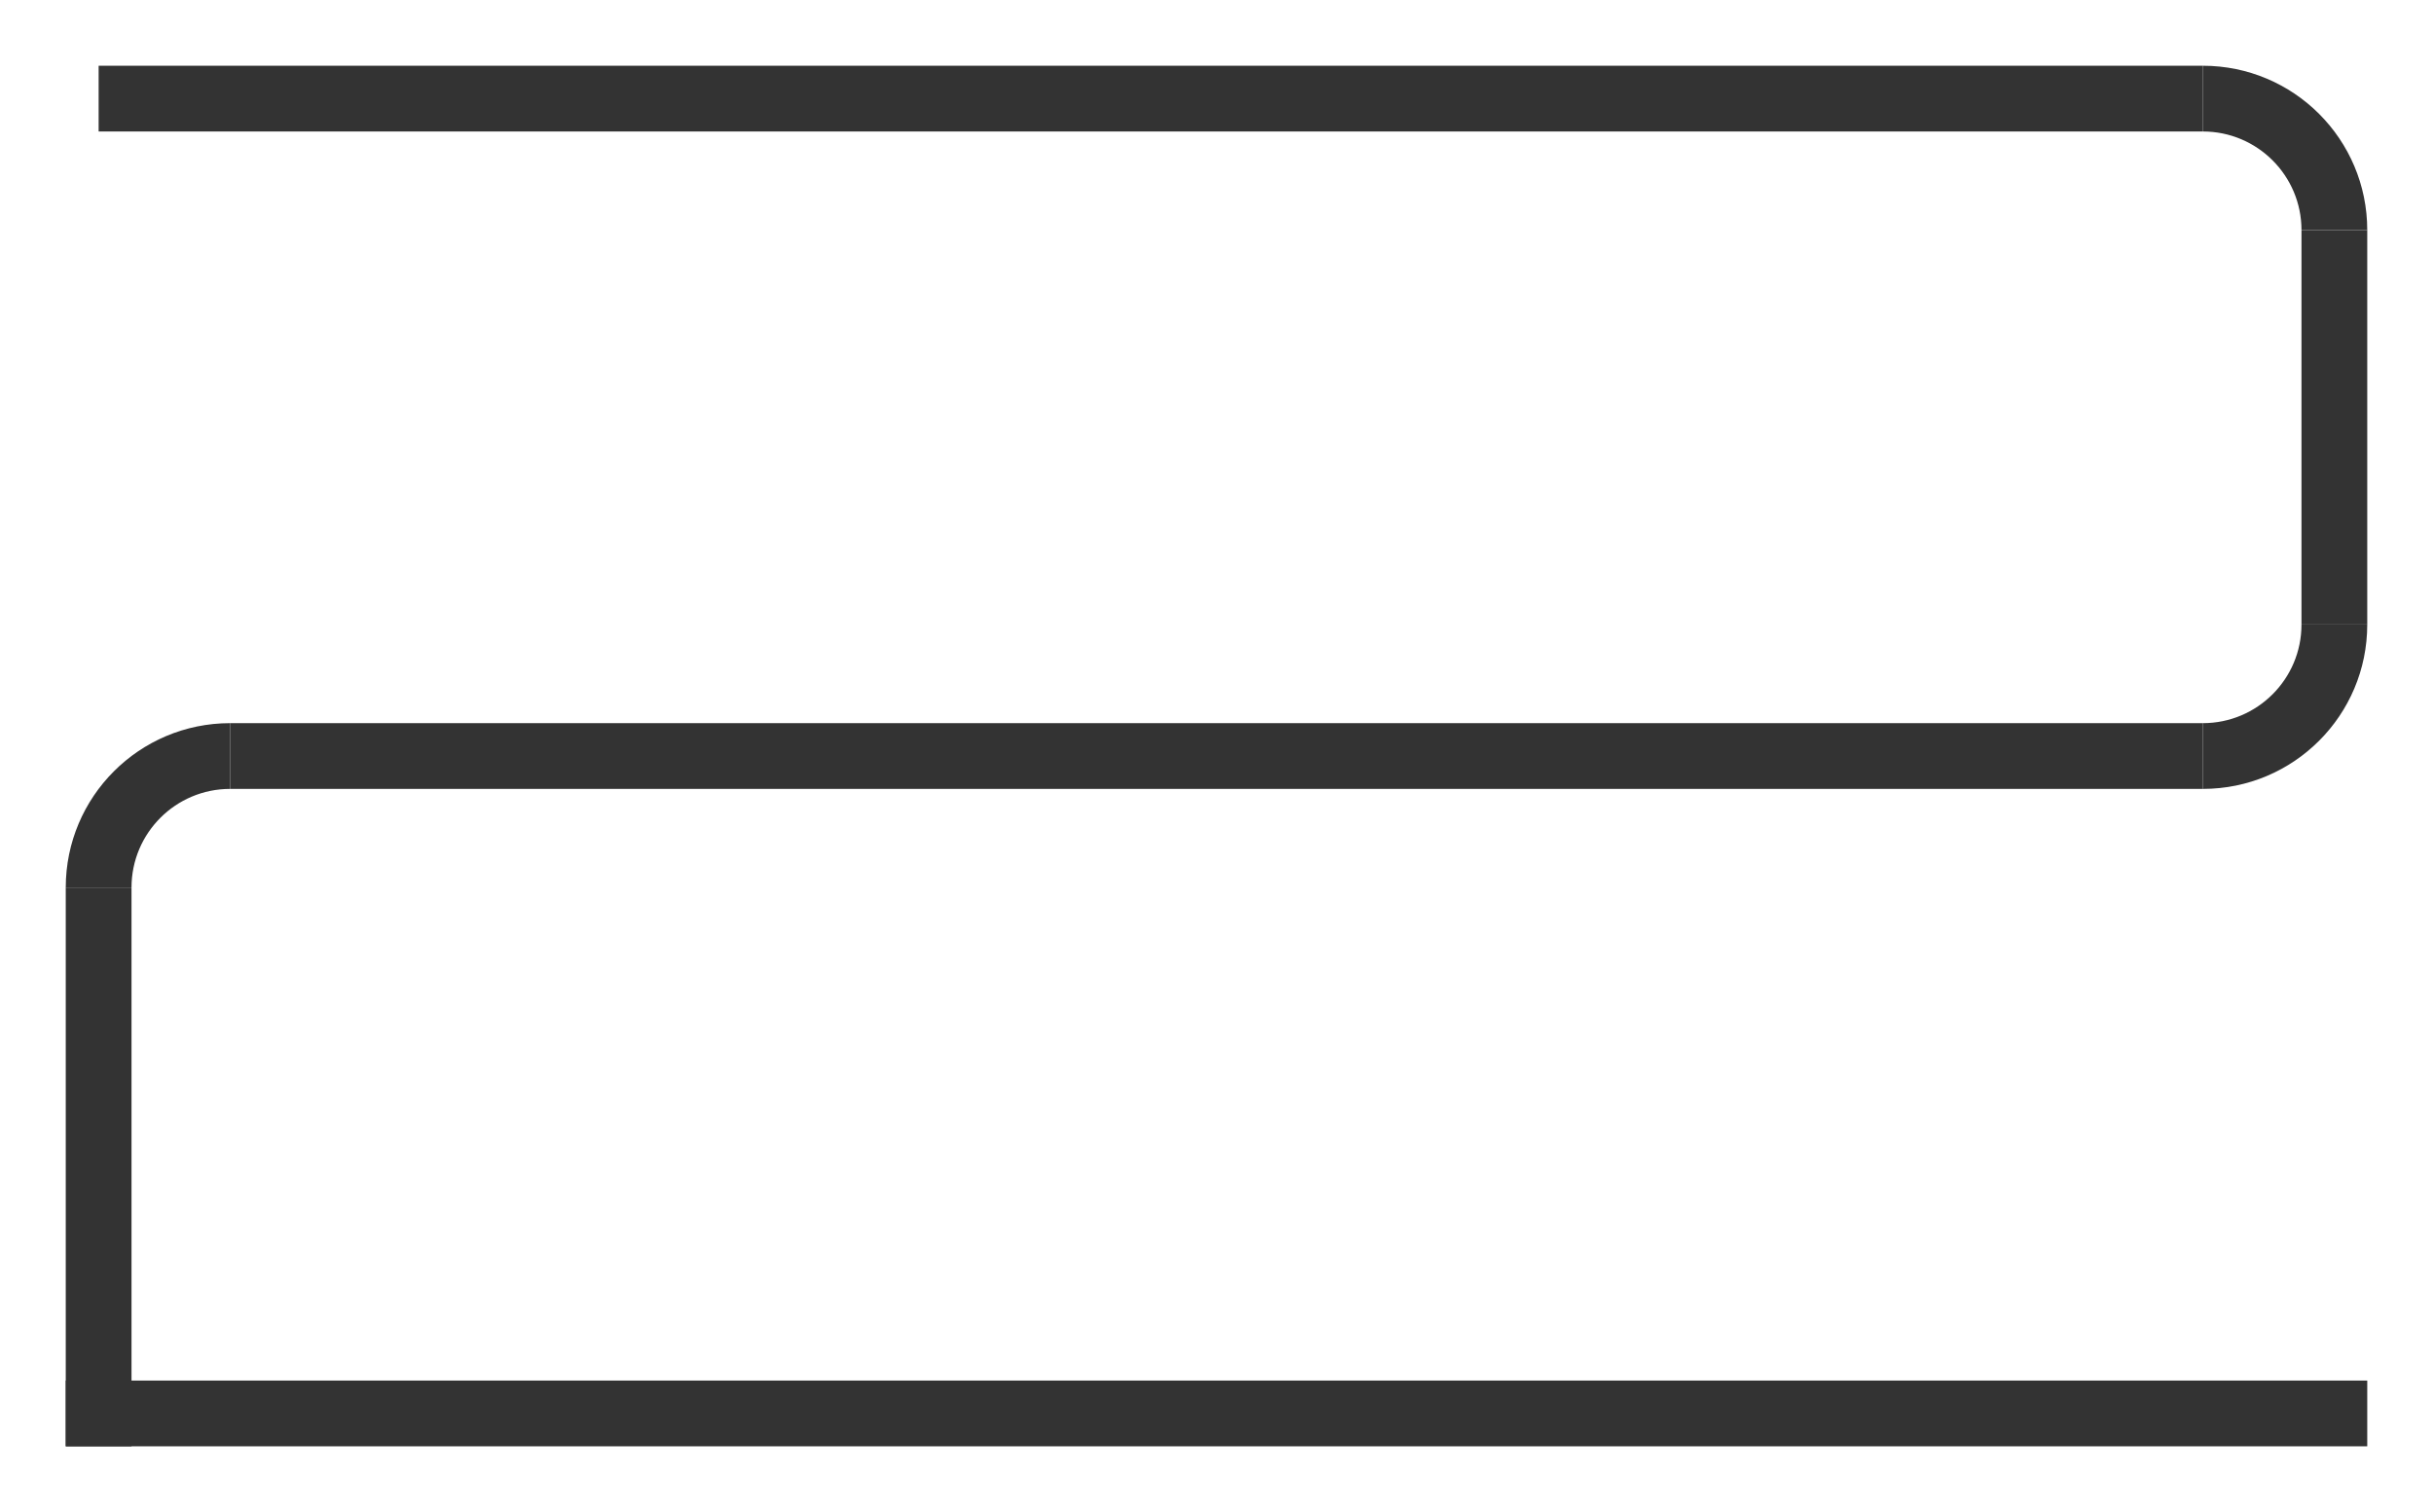 <svg width="296" height="184" viewBox="0 0 296 184" fill="none" xmlns="http://www.w3.org/2000/svg">
<line x1="288" y1="172" x2="8" y2="172" stroke="#333333" stroke-width="8"/>
<path d="M268 92L28 92" stroke="#333333" stroke-width="8"/>
<line x1="268" y1="12" x2="12" y2="12" stroke="#333333" stroke-width="8"/>
<line x1="12" y1="108" x2="12" y2="176" stroke="#333333" stroke-width="8"/>
<line x1="284" y1="28" x2="284" y2="76" stroke="#333333" stroke-width="8"/>
<path d="M16 108C16 101.373 21.373 96 28 96L28 88C16.954 88 8 96.954 8 108L16 108Z" fill="#333333"/>
<path d="M280 76C280 82.627 274.627 88 268 88L268 96C279.046 96 288 87.046 288 76L280 76Z" fill="#333333"/>
<path d="M268 16C274.627 16 280 21.373 280 28L288 28C288 16.954 279.046 8 268 8L268 16Z" fill="#333333"/>
</svg>
